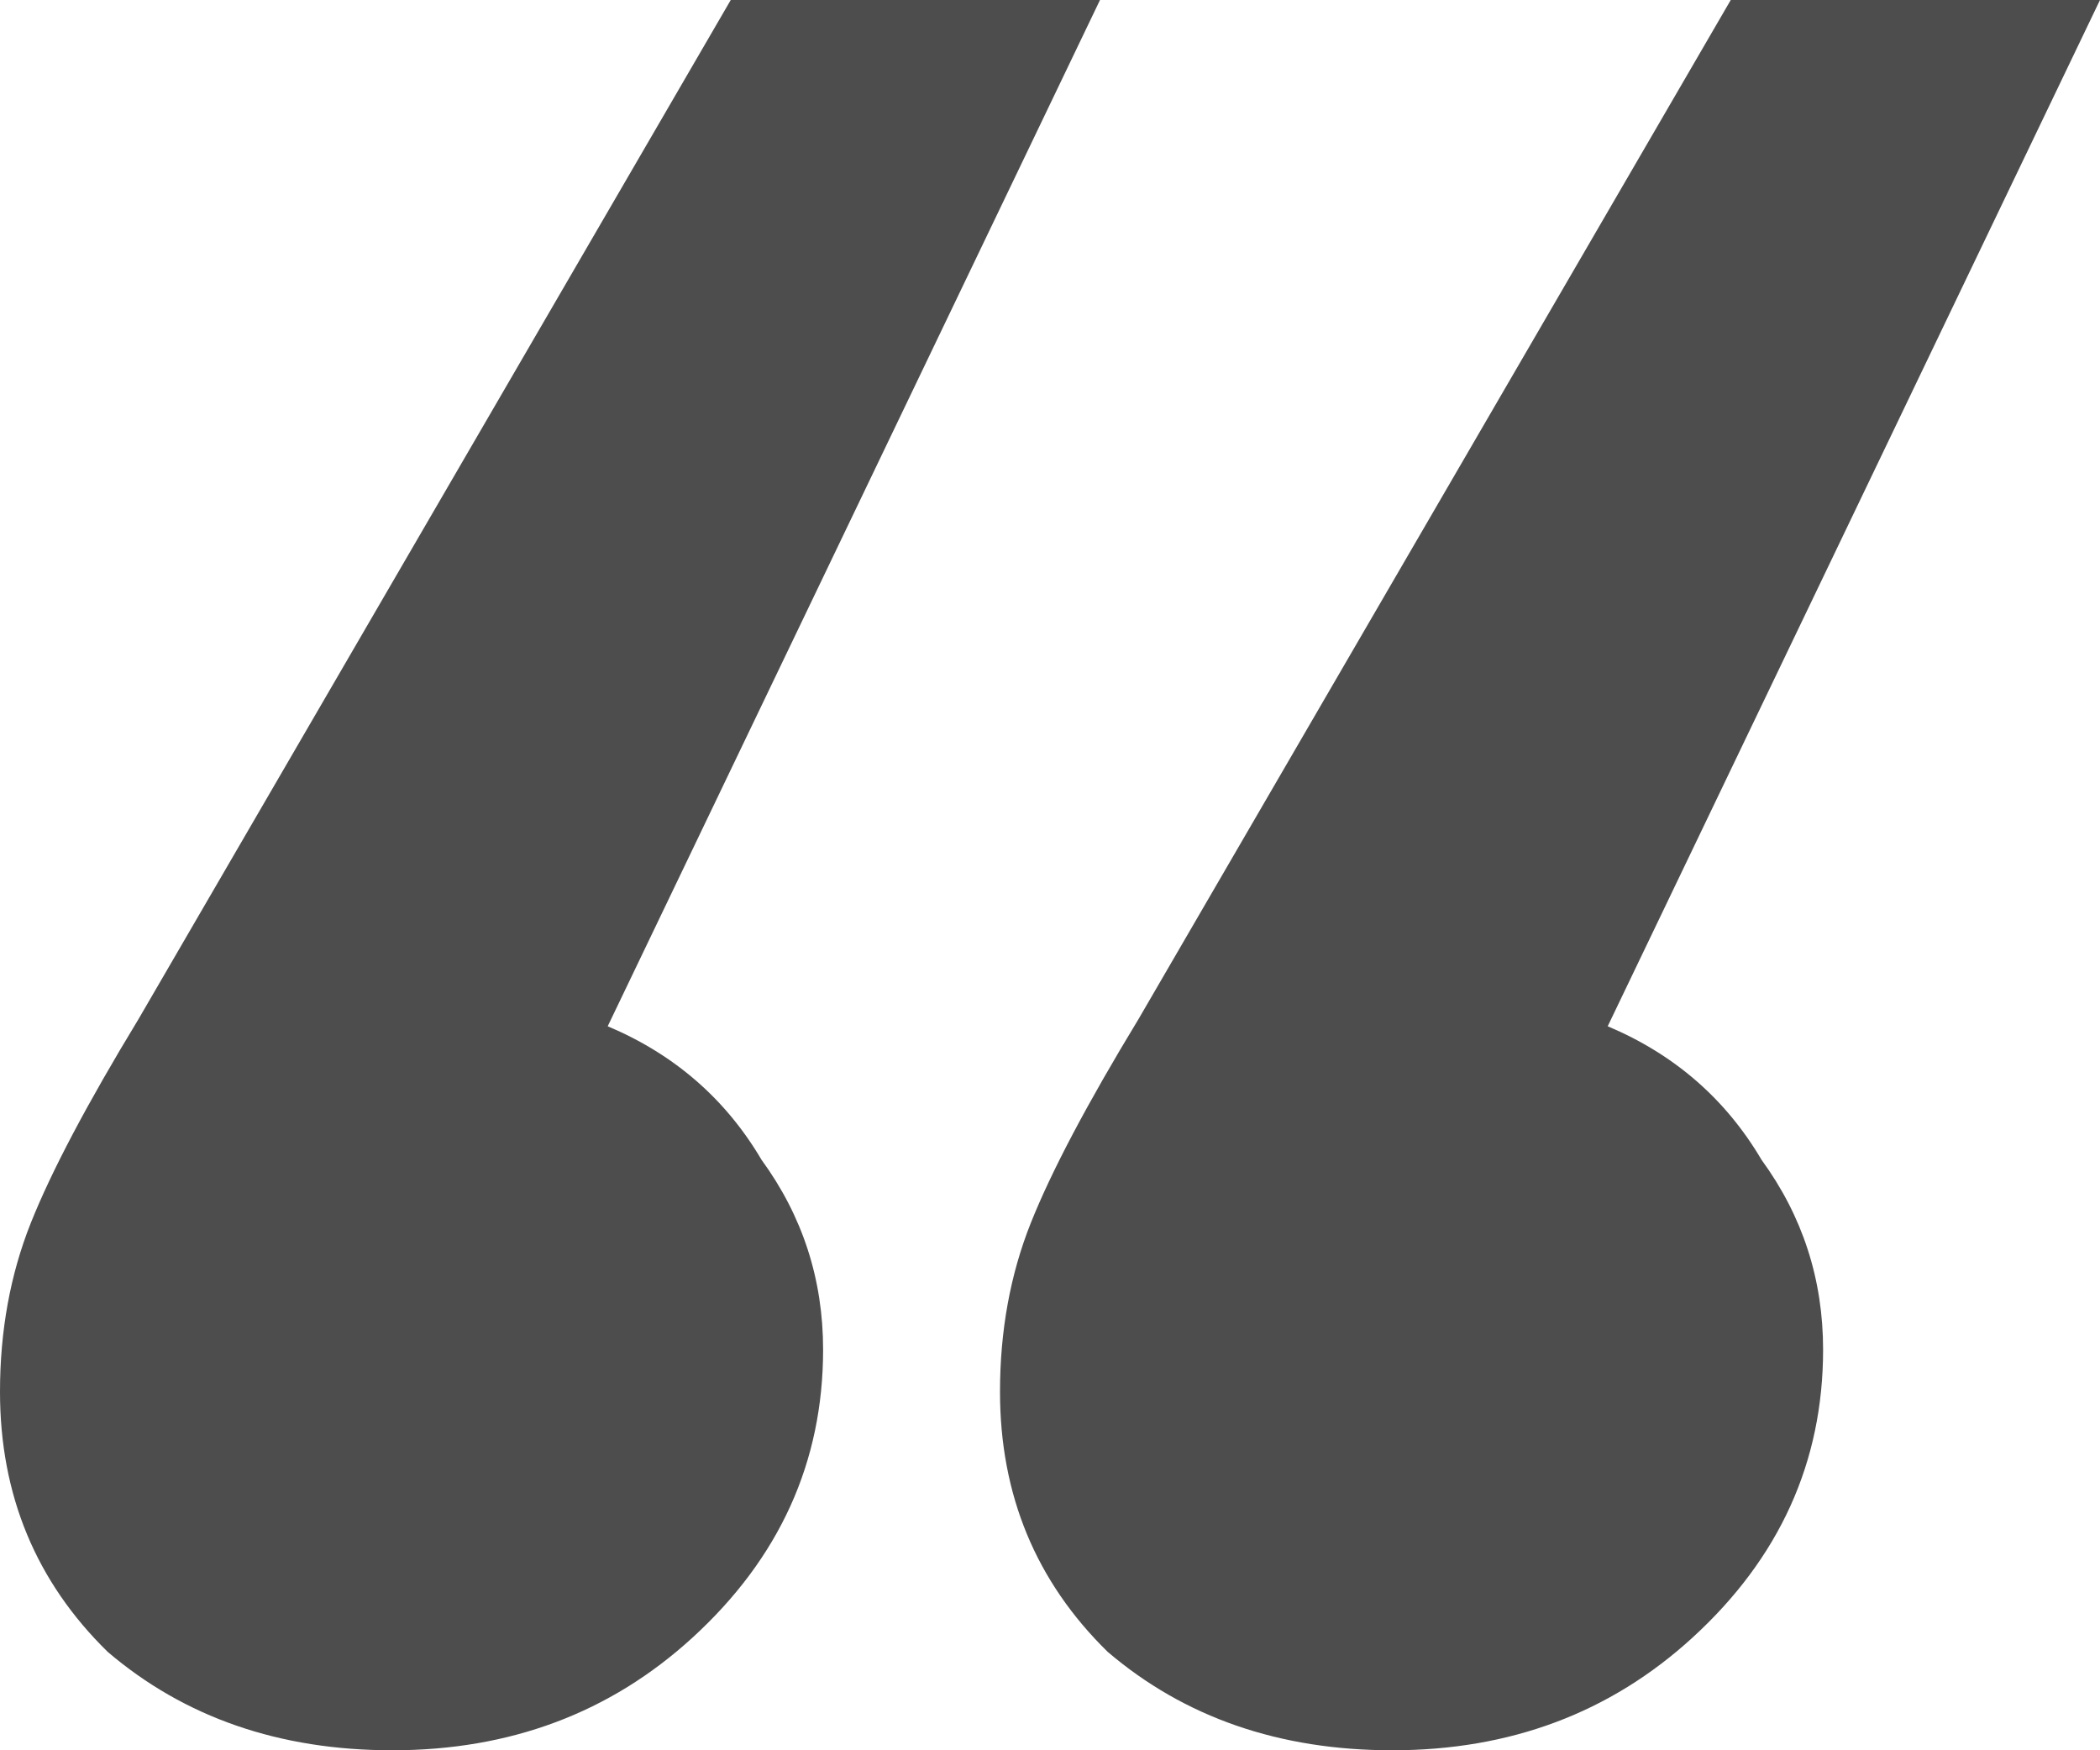 <svg width="42" height="35" viewBox="0 0 42 35" fill="none" xmlns="http://www.w3.org/2000/svg">
<path d="M12.154 20.522C13.487 21.084 14.513 21.975 15.231 23.193C16.051 24.317 16.462 25.582 16.462 26.988C16.462 29.237 15.59 31.158 13.846 32.751C12.205 34.25 10.205 35 7.846 35C5.59 35 3.692 34.344 2.154 33.032C0.718 31.627 0 29.893 0 27.831C0 26.613 0.205 25.489 0.615 24.458C1.026 23.427 1.744 22.068 2.769 20.381L14.615 0H22L12.154 20.522Z" fill="#4D4D4D"/>
<path d="M32.154 20.522C33.487 21.084 34.513 21.975 35.231 23.193C36.051 24.317 36.462 25.582 36.462 26.988C36.462 29.237 35.59 31.158 33.846 32.751C32.205 34.25 30.205 35 27.846 35C25.59 35 23.692 34.344 22.154 33.032C20.718 31.627 20 29.893 20 27.831C20 26.613 20.205 25.489 20.615 24.458C21.026 23.427 21.744 22.068 22.769 20.381L34.615 0H42L32.154 20.522Z" fill="#4D4D4D"/>
</svg>
